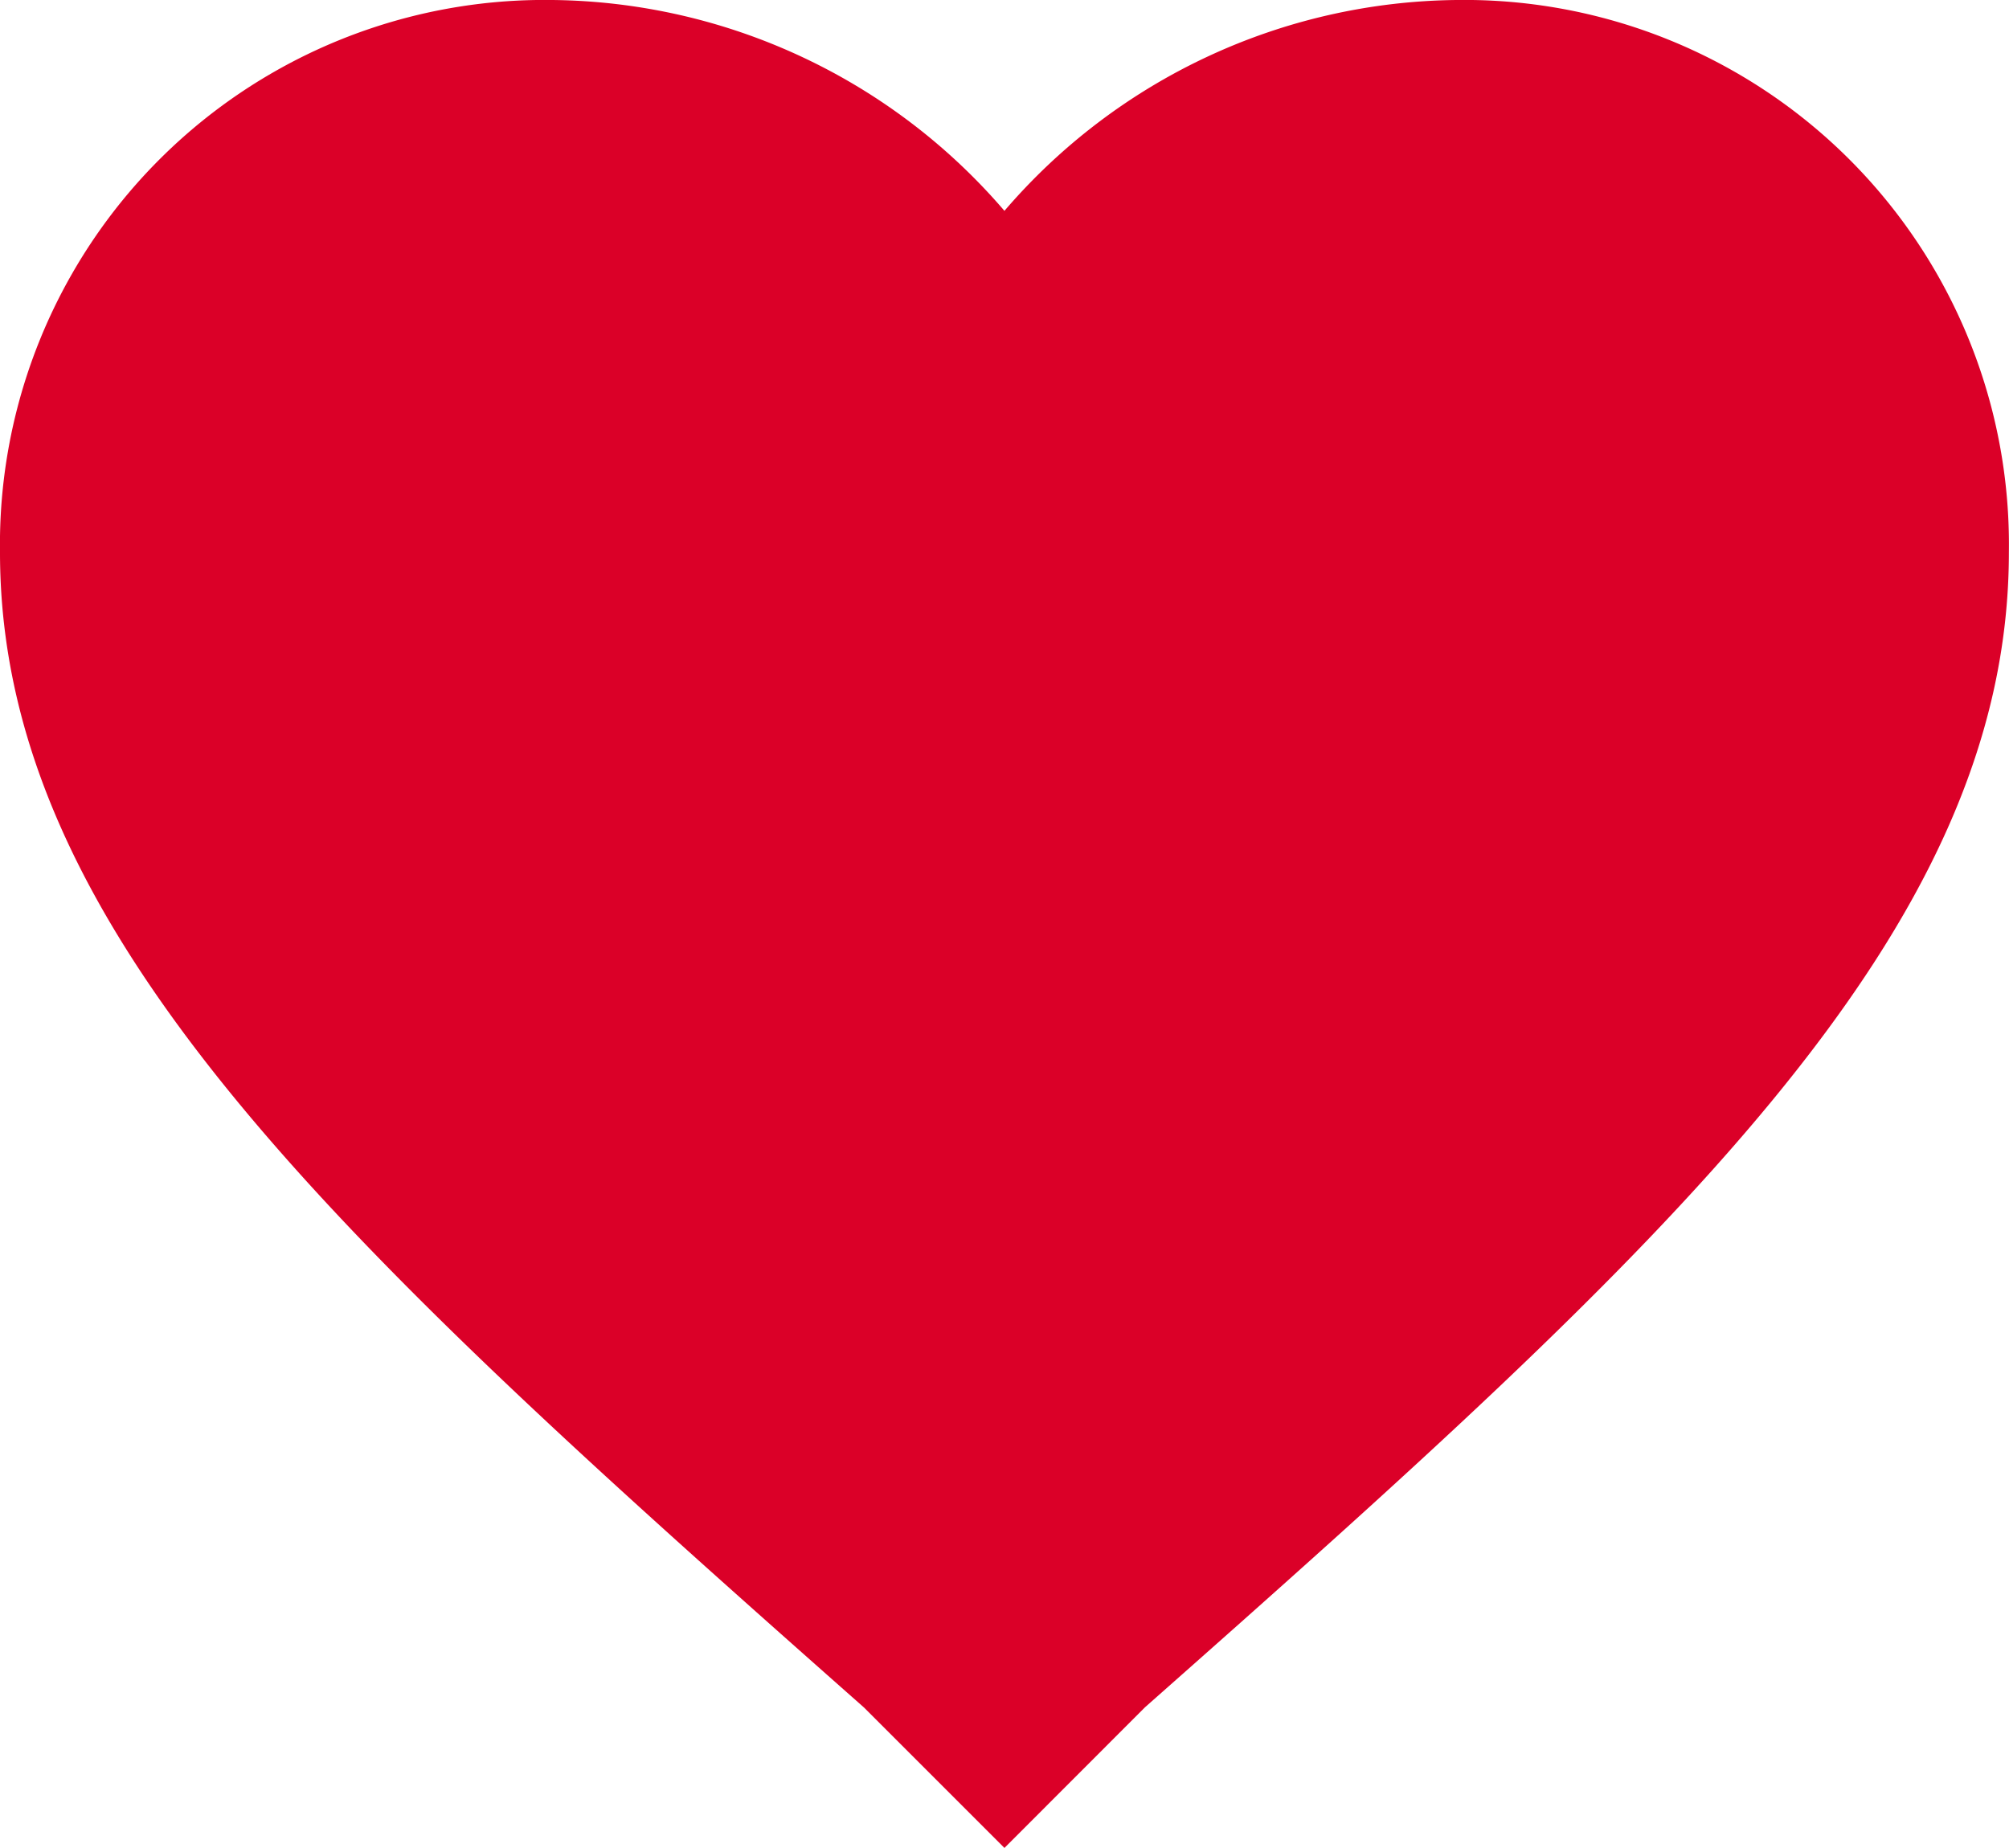<svg xmlns="http://www.w3.org/2000/svg" width="16.481" height="15.162" viewBox="0 0 16.481 15.162">
  <defs>
    <style>
      .cls-1 {
        fill: #db0028;
      }
    </style>
  </defs>
  <g id="heart" transform="translate(0 -20.4)">
    <g id="favorite" transform="translate(0 20.4)">
      <path id="Path_100" data-name="Path 100" class="cls-1" d="M8.24,35.562,7.087,34.409C2.8,30.618,0,28.064,0,24.932A4.468,4.468,0,0,1,4.532,20.4,4.952,4.952,0,0,1,8.24,22.13a4.952,4.952,0,0,1,3.708-1.73,4.468,4.468,0,0,1,4.532,4.532c0,3.131-2.8,5.686-7.087,9.476Z" transform="translate(0 -20.4)"/>
    </g>
  </g>
</svg>
